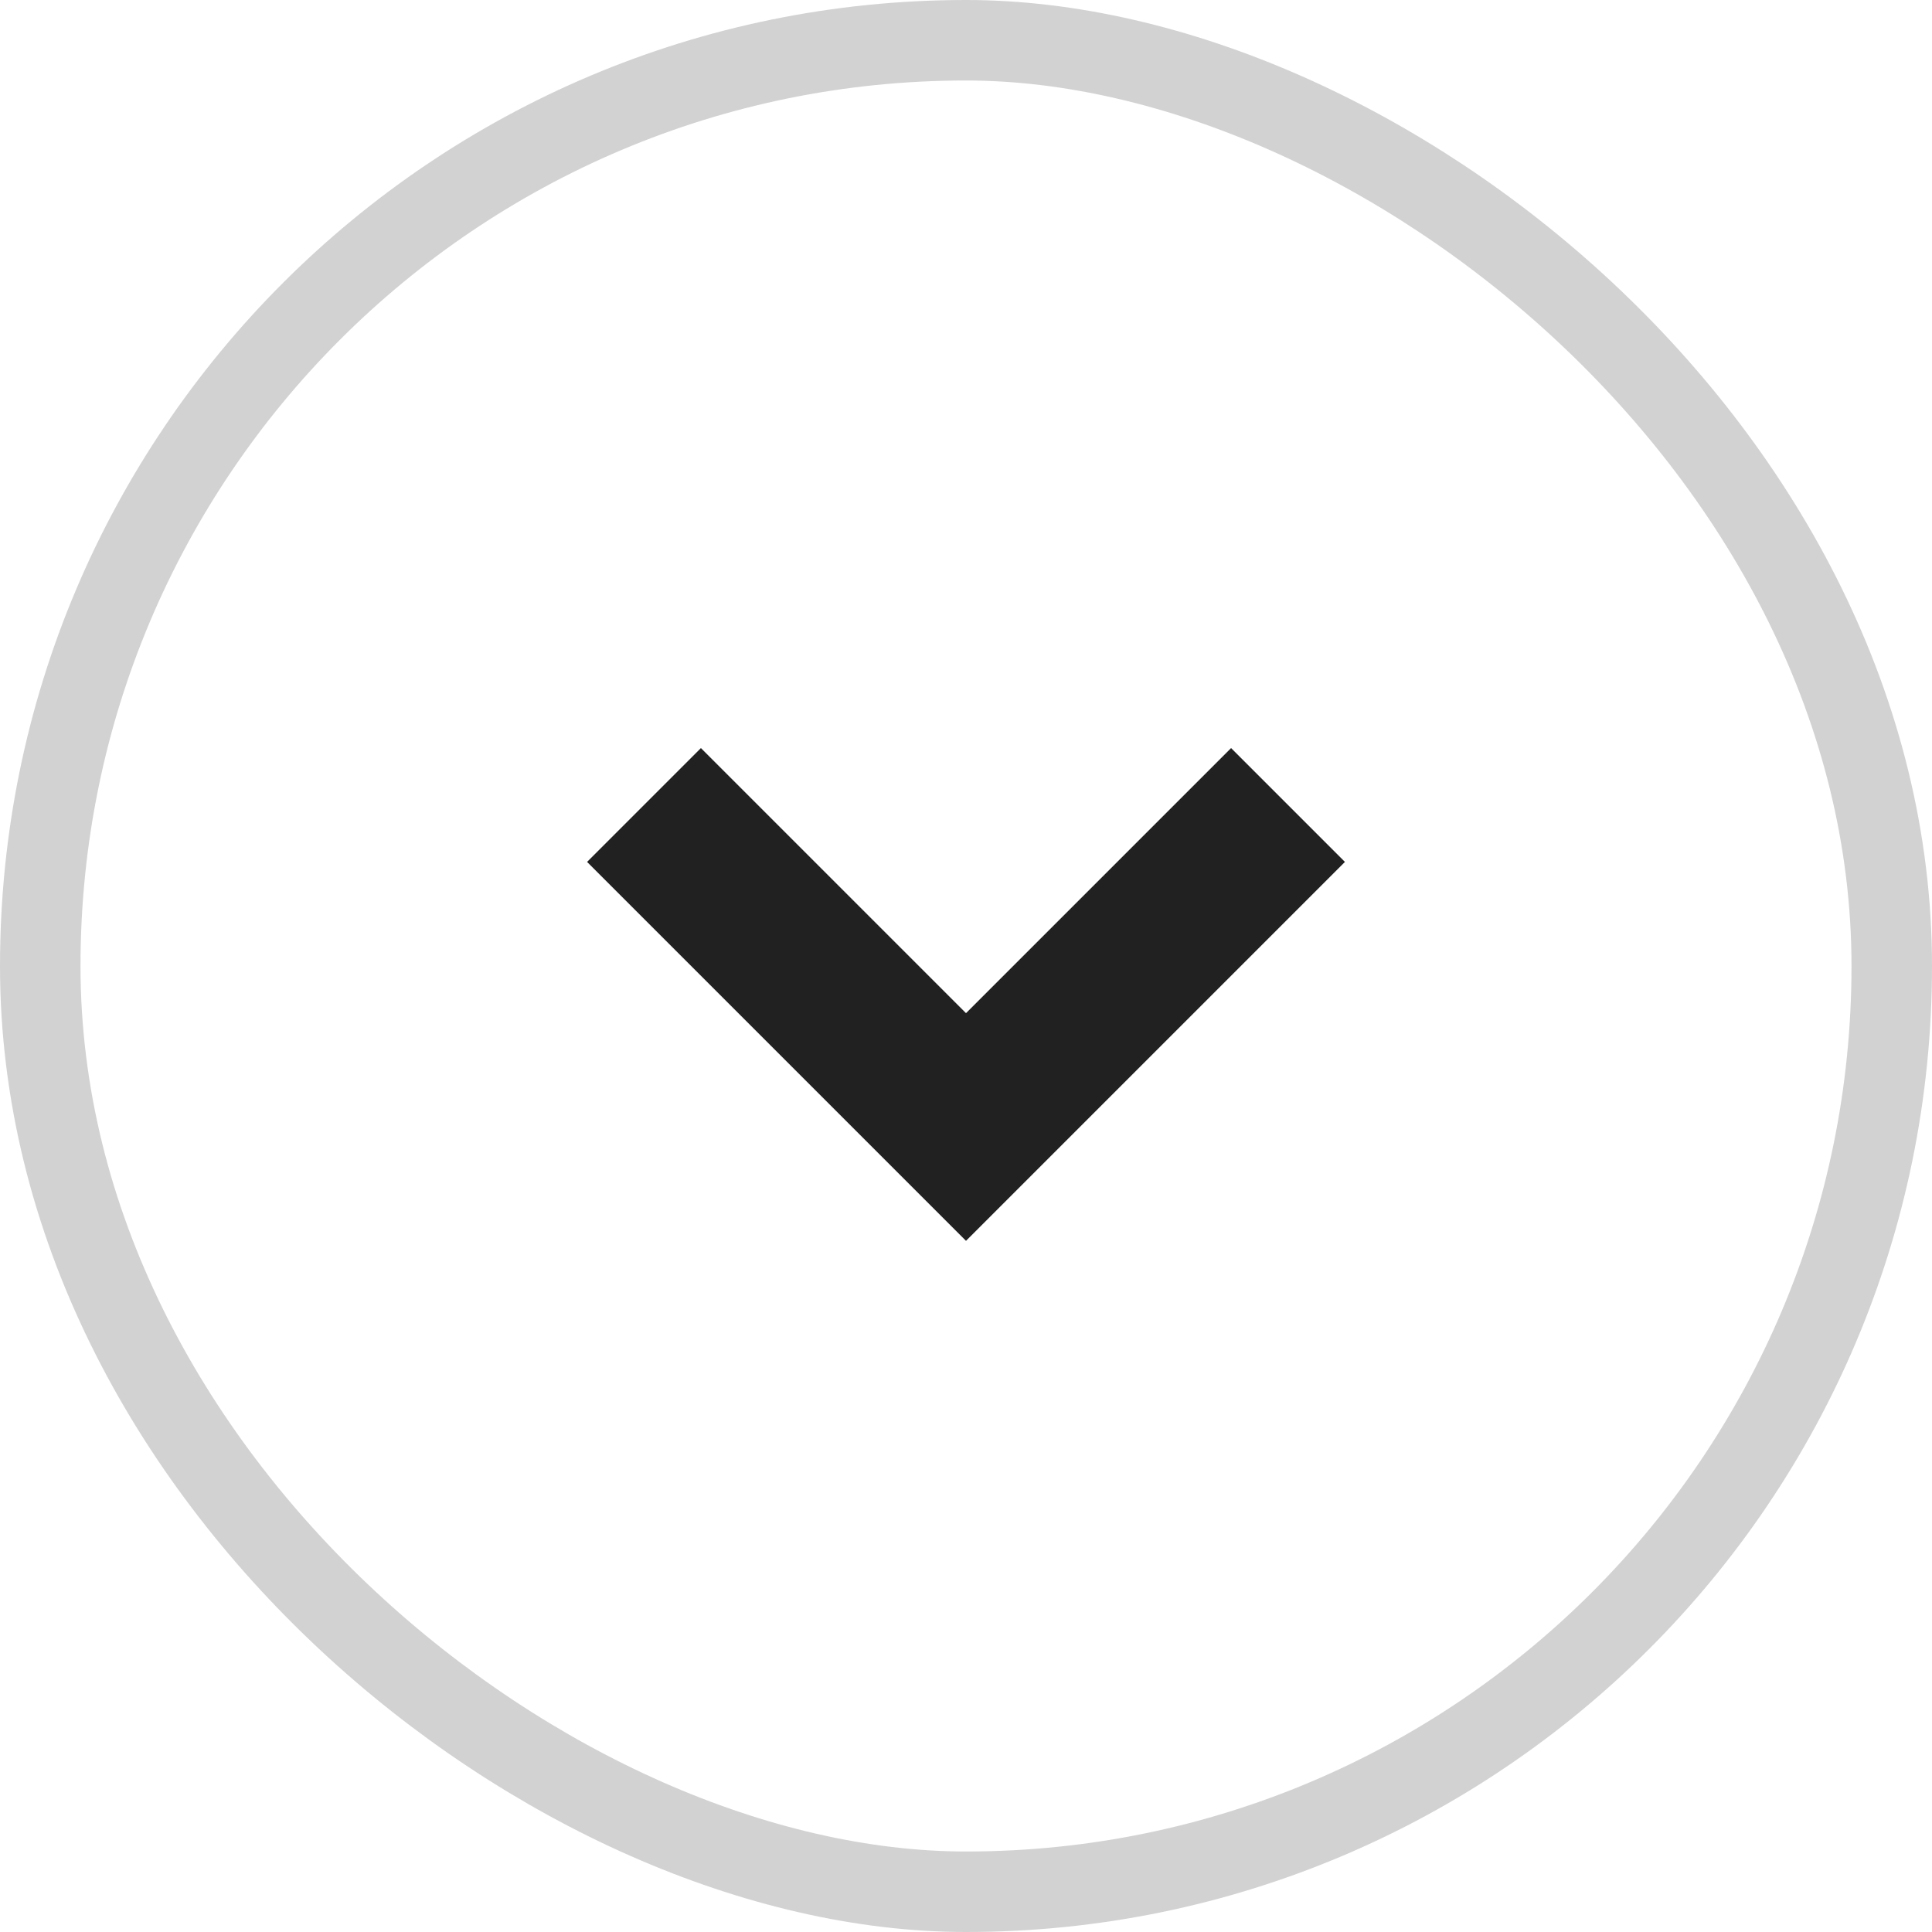 <svg width="24" height="24" fill="none" xmlns="http://www.w3.org/2000/svg"><path d="M8 10l4 4 4-4" stroke="#212121" stroke-width="2"/><rect x=".5" y=".5" width="23" height="23" rx="11.5" transform="matrix(0 1 1 0 0 0)" stroke="#212121" stroke-opacity=".2"/></svg>